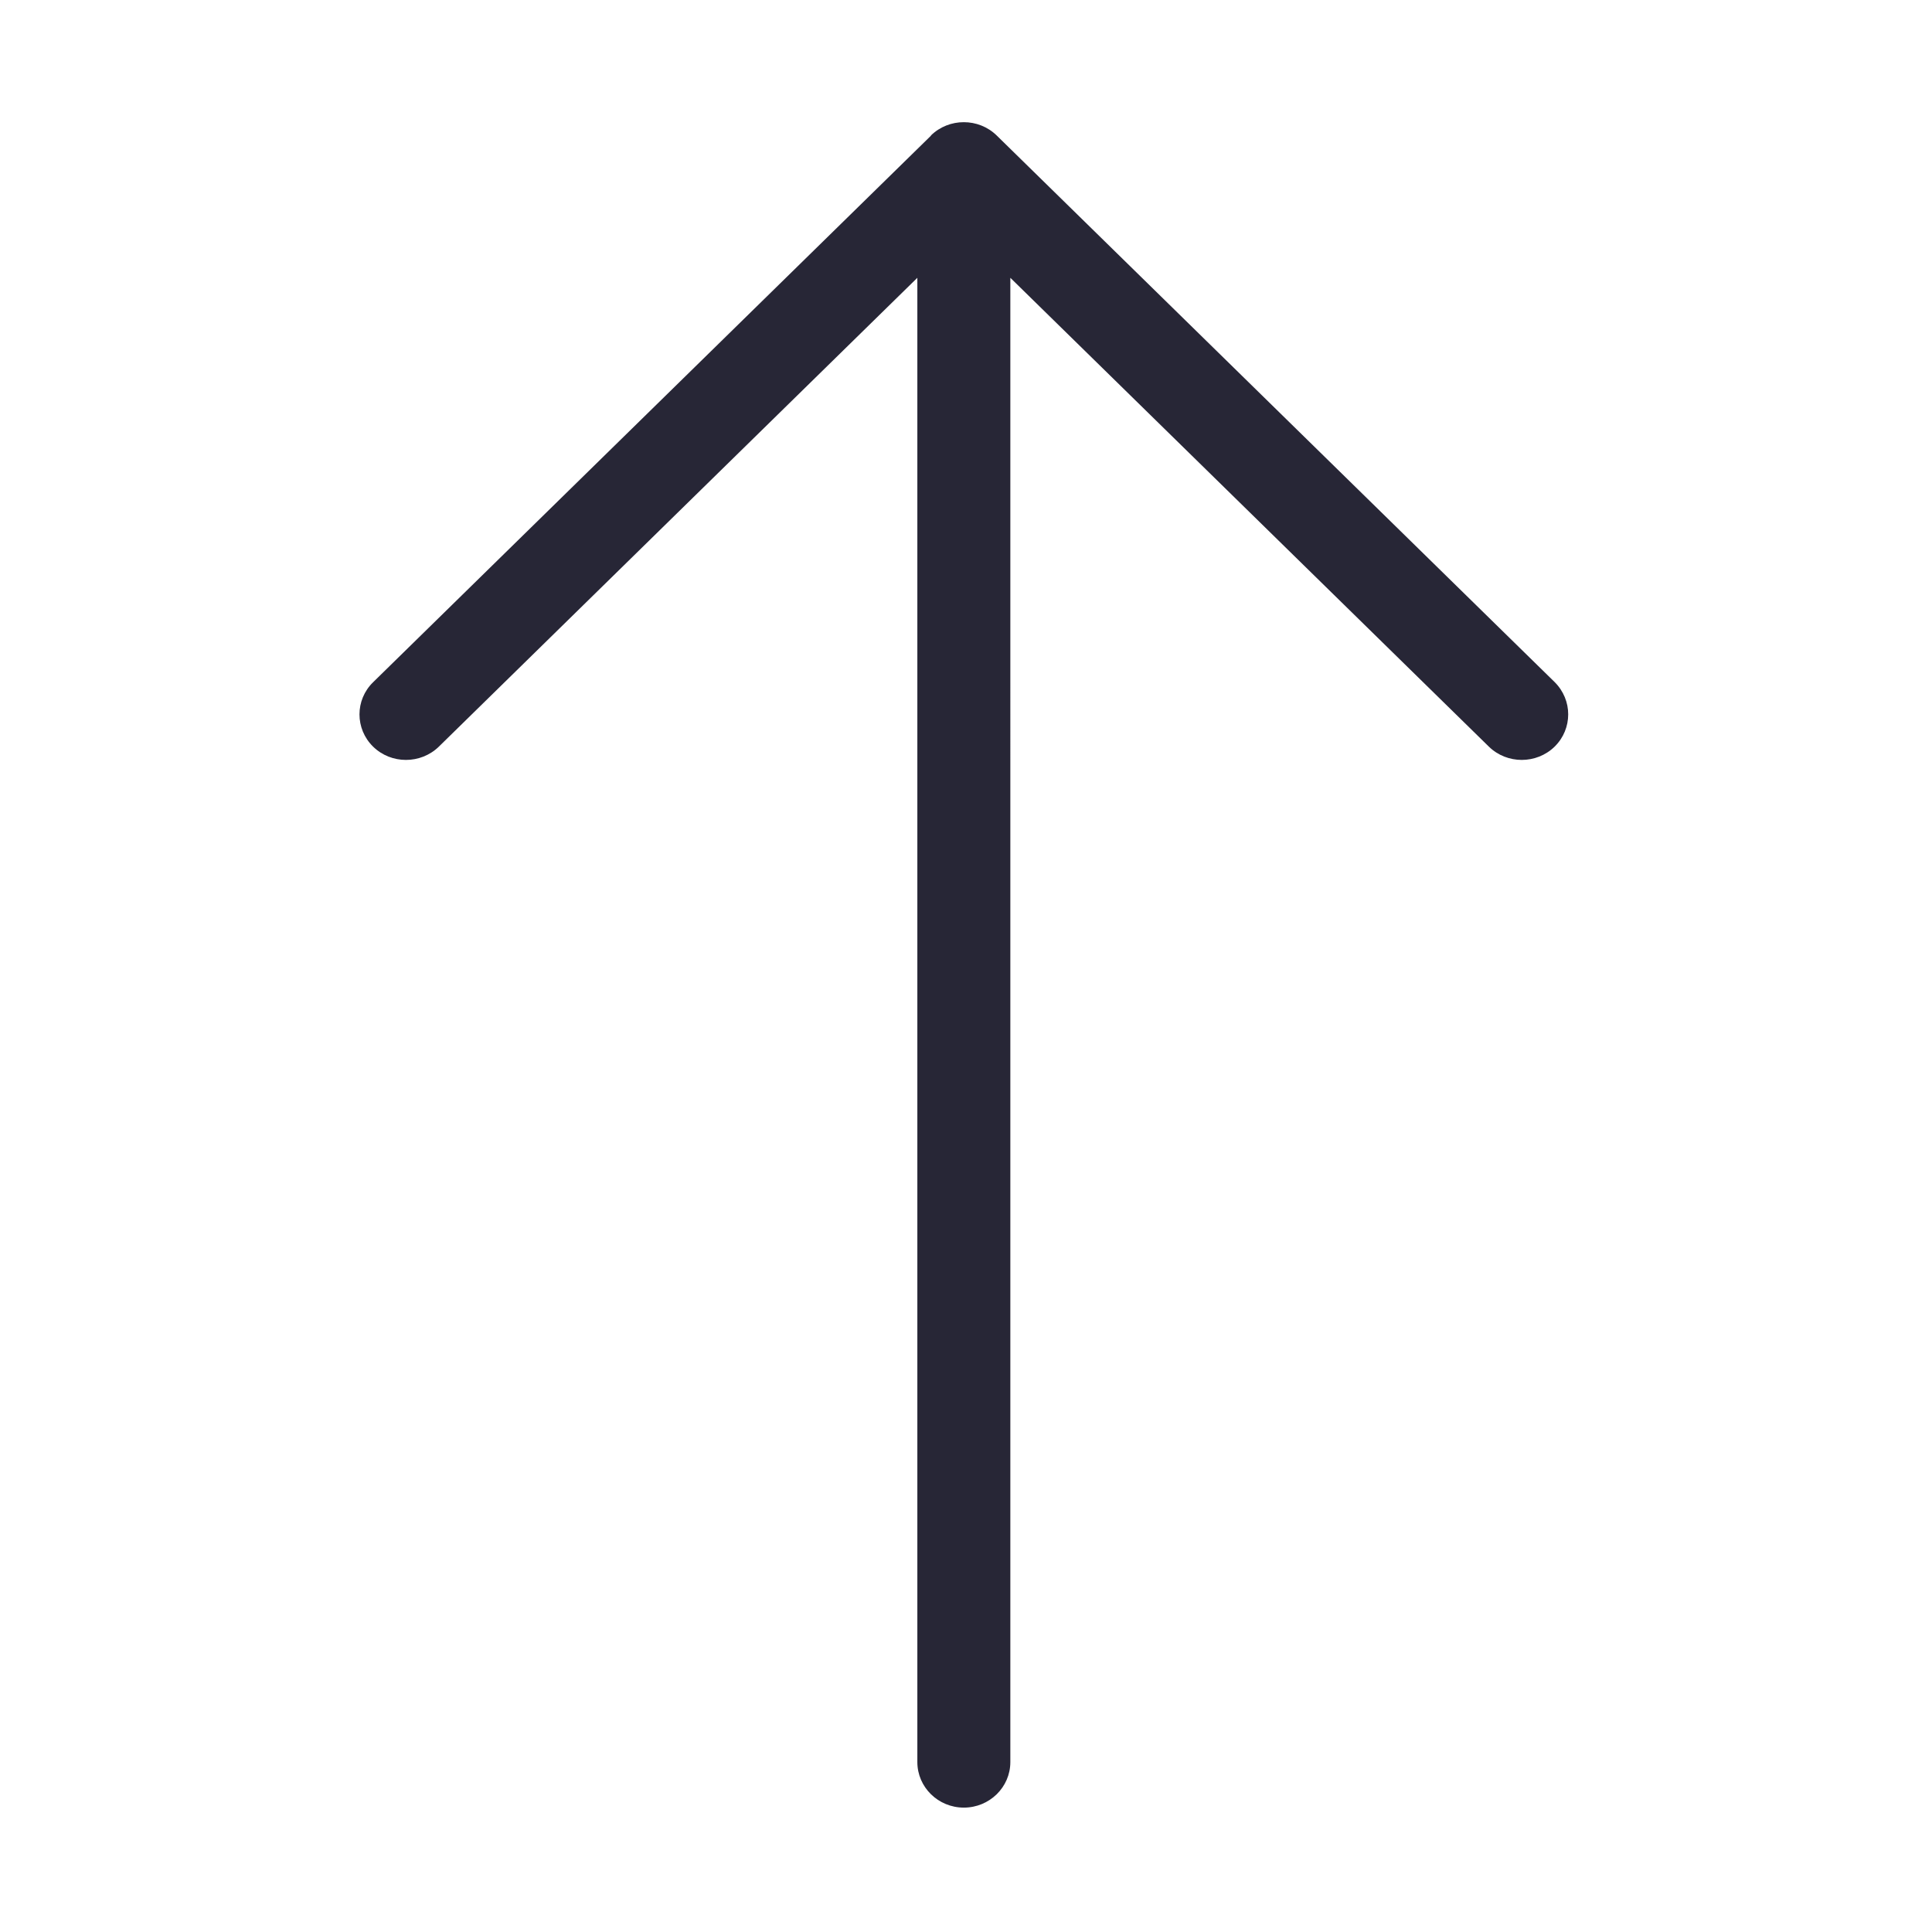 <?xml version="1.0" encoding="utf-8"?>
<!DOCTYPE svg PUBLIC "-//W3C//DTD SVG 1.1//EN" "http://www.w3.org/Graphics/SVG/1.1/DTD/svg11.dtd">
<svg style="width:308px;height:308px;" version="1.1" id="图形" xmlns="http://www.w3.org/2000/svg" xmlns:xlink="http://www.w3.org/1999/xlink" x="0px" y="0px" width="1024px" height="1024px" viewBox="0 0 1024 1024" enable-background="new 0 0 1024 1024" xml:space="preserve">
  <path class="svgpath" data-index="path_0" fill="#272636" d="M493.454 71.89 197.751 361.597c-9.624 9.381-9.624 24.708 0 34.139 9.576 9.382 25.222 9.382 34.849 0l253.612-248.495 0 786.69c0 13.321 11.048 24.143 24.642 24.143 13.598 0 24.645-10.821 24.645-24.143L535.5 147.24l253.633 248.495c9.604 9.382 25.248 9.382 34.848 0 4.836-4.763 7.195-10.939 7.195-17.117 0-6.178-2.406-12.355-7.195-17.117L528.256 71.797c-9.603-9.384-25.245-9.384-34.85 0L493.454 71.89z" />

</svg>
